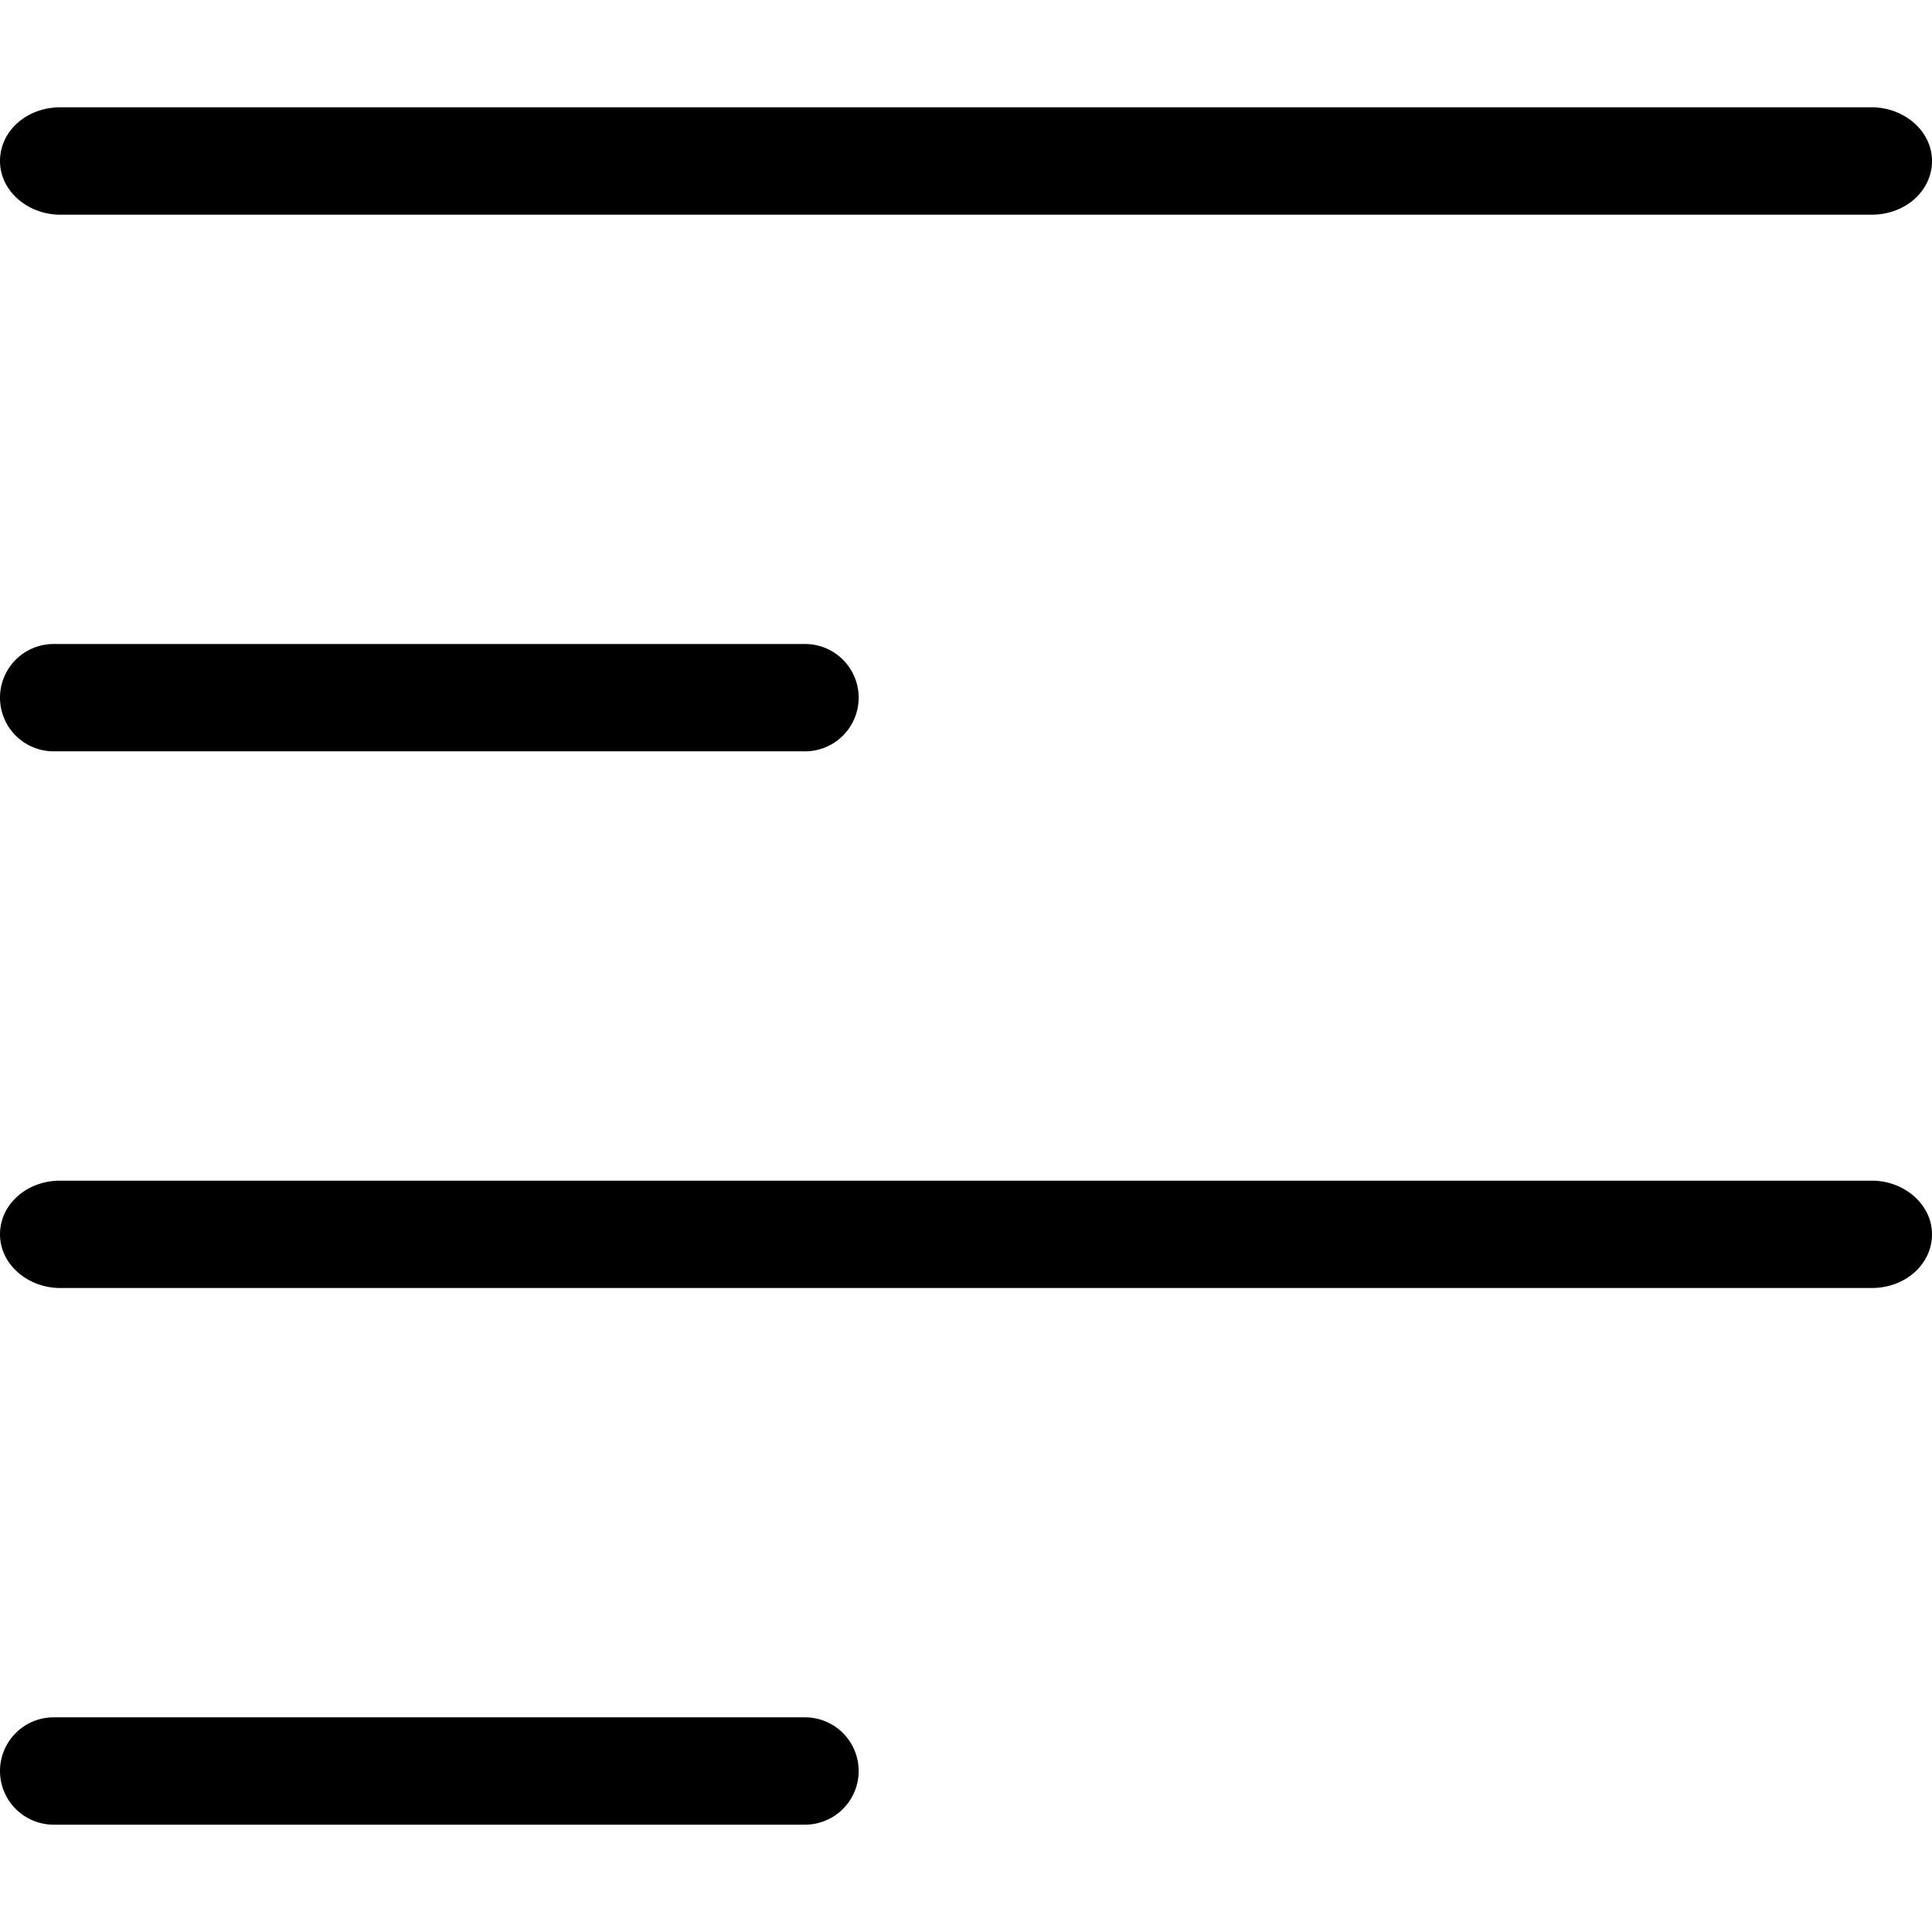 <svg xmlns="http://www.w3.org/2000/svg" width="18" height="18" aria-label="AlignLeft icon" viewBox="0 0 18 18">
	<path fill-rule="evenodd" d="M7.5 16a.5.5 0 1 1 0 1h-7a.5.5 0 1 1 0-1h7zm9.94-5c.3 0 .56.22.56.5s-.25.5-.56.5H.56c-.3 0-.56-.22-.56-.5s.25-.5.56-.5h16.88zM7.5 6a.5.5 0 0 1 0 1h-7a.5.5 0 0 1 0-1h7zm9.94-5c.3 0 .56.22.56.5s-.25.5-.56.5H.56C.26 2 0 1.78 0 1.5S.25 1 .56 1h16.88z"/>
</svg>

